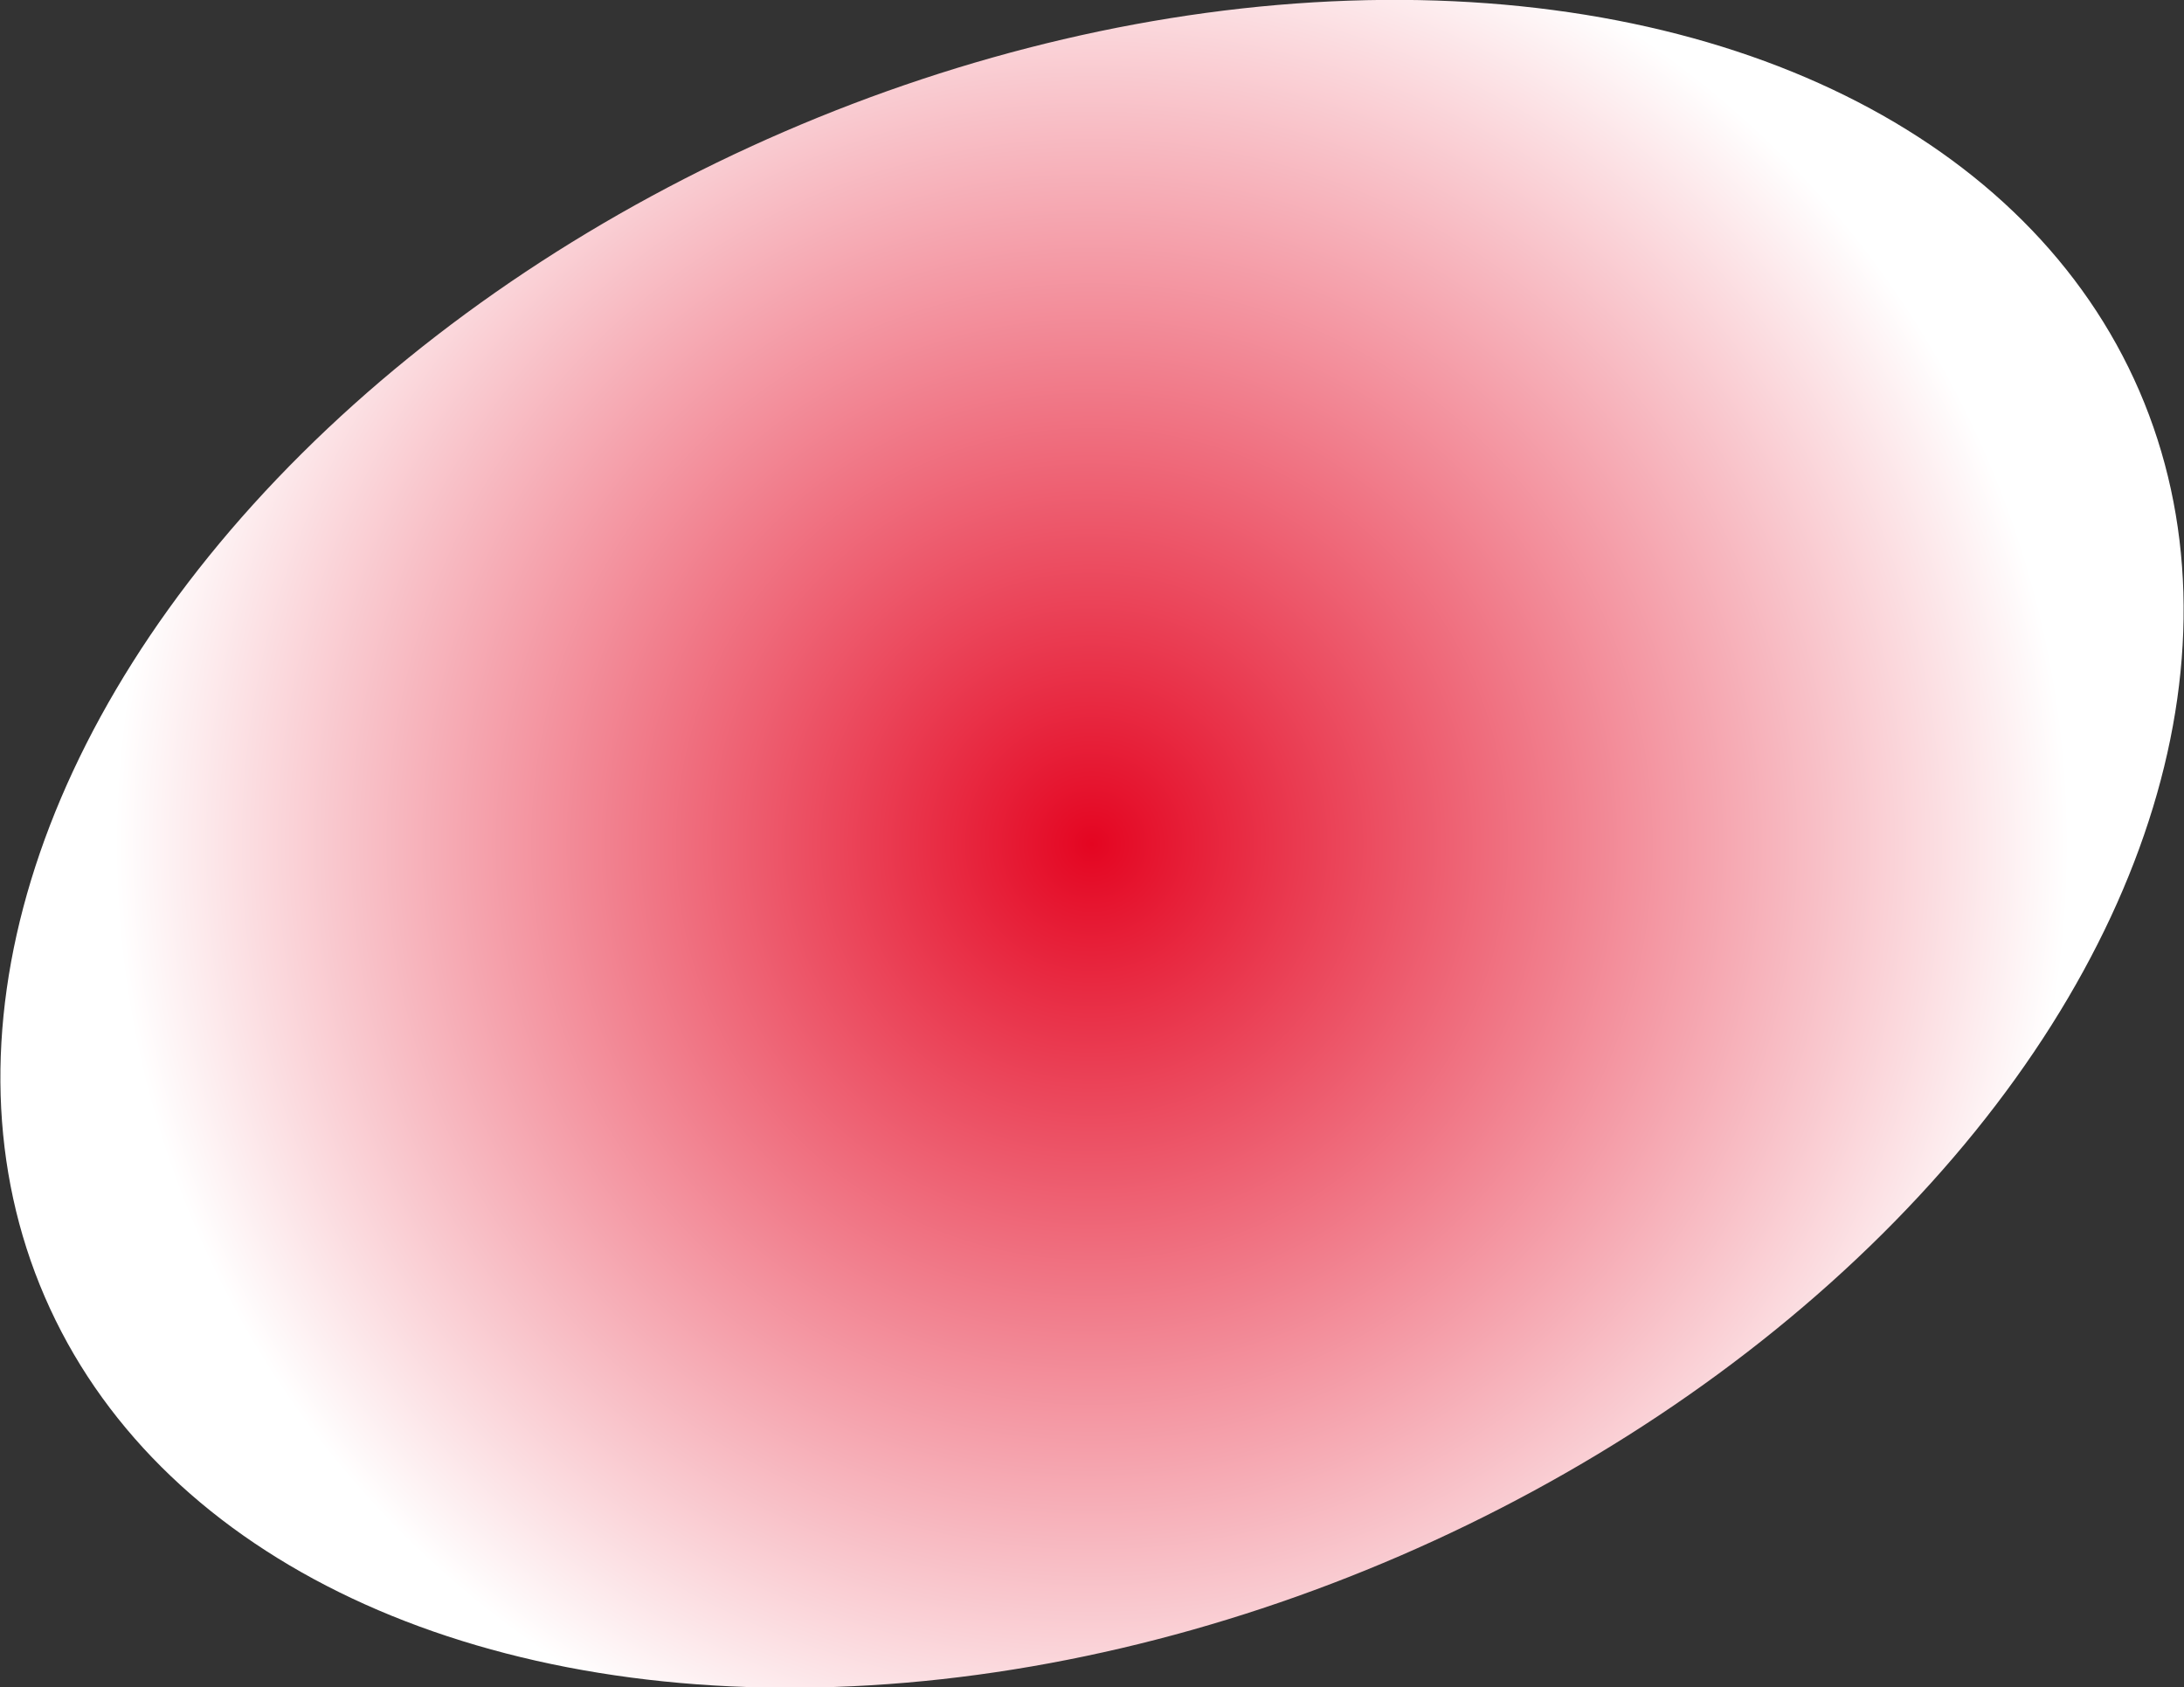<?xml version="1.0" encoding="UTF-8"?>
<svg id="Calque_2" data-name="Calque 2" xmlns="http://www.w3.org/2000/svg" xmlns:xlink="http://www.w3.org/1999/xlink" viewBox="0 0 20.27 15.66">
  <rect x="0" y="0" width="20.27" height="15.66" fill="#333333" stroke="none"/>
  <defs>
    <style>
      .cls-1 {
        fill: url(#Dégradé_sans_nom_194);
      }
    </style>
    <radialGradient id="Dégradé_sans_nom_194" data-name="Dégradé sans nom 194" cx="10.14" cy="7.83" fx="10.14" fy="7.83" r="9.06" gradientTransform="translate(3.94 -3.38) rotate(23.39)" gradientUnits="userSpaceOnUse">
      <stop offset="0" stop-color="#e40521"/>
      <stop offset="1" stop-color="#fff"/>
    </radialGradient>
  </defs>
  <g id="Calque_2-2" data-name="Calque 2">
    <ellipse class="cls-1" cx="10.14" cy="7.83" rx="10.59" ry="7.2" transform="translate(-2.28 4.67) rotate(-23.39)"/>
  </g>
</svg>